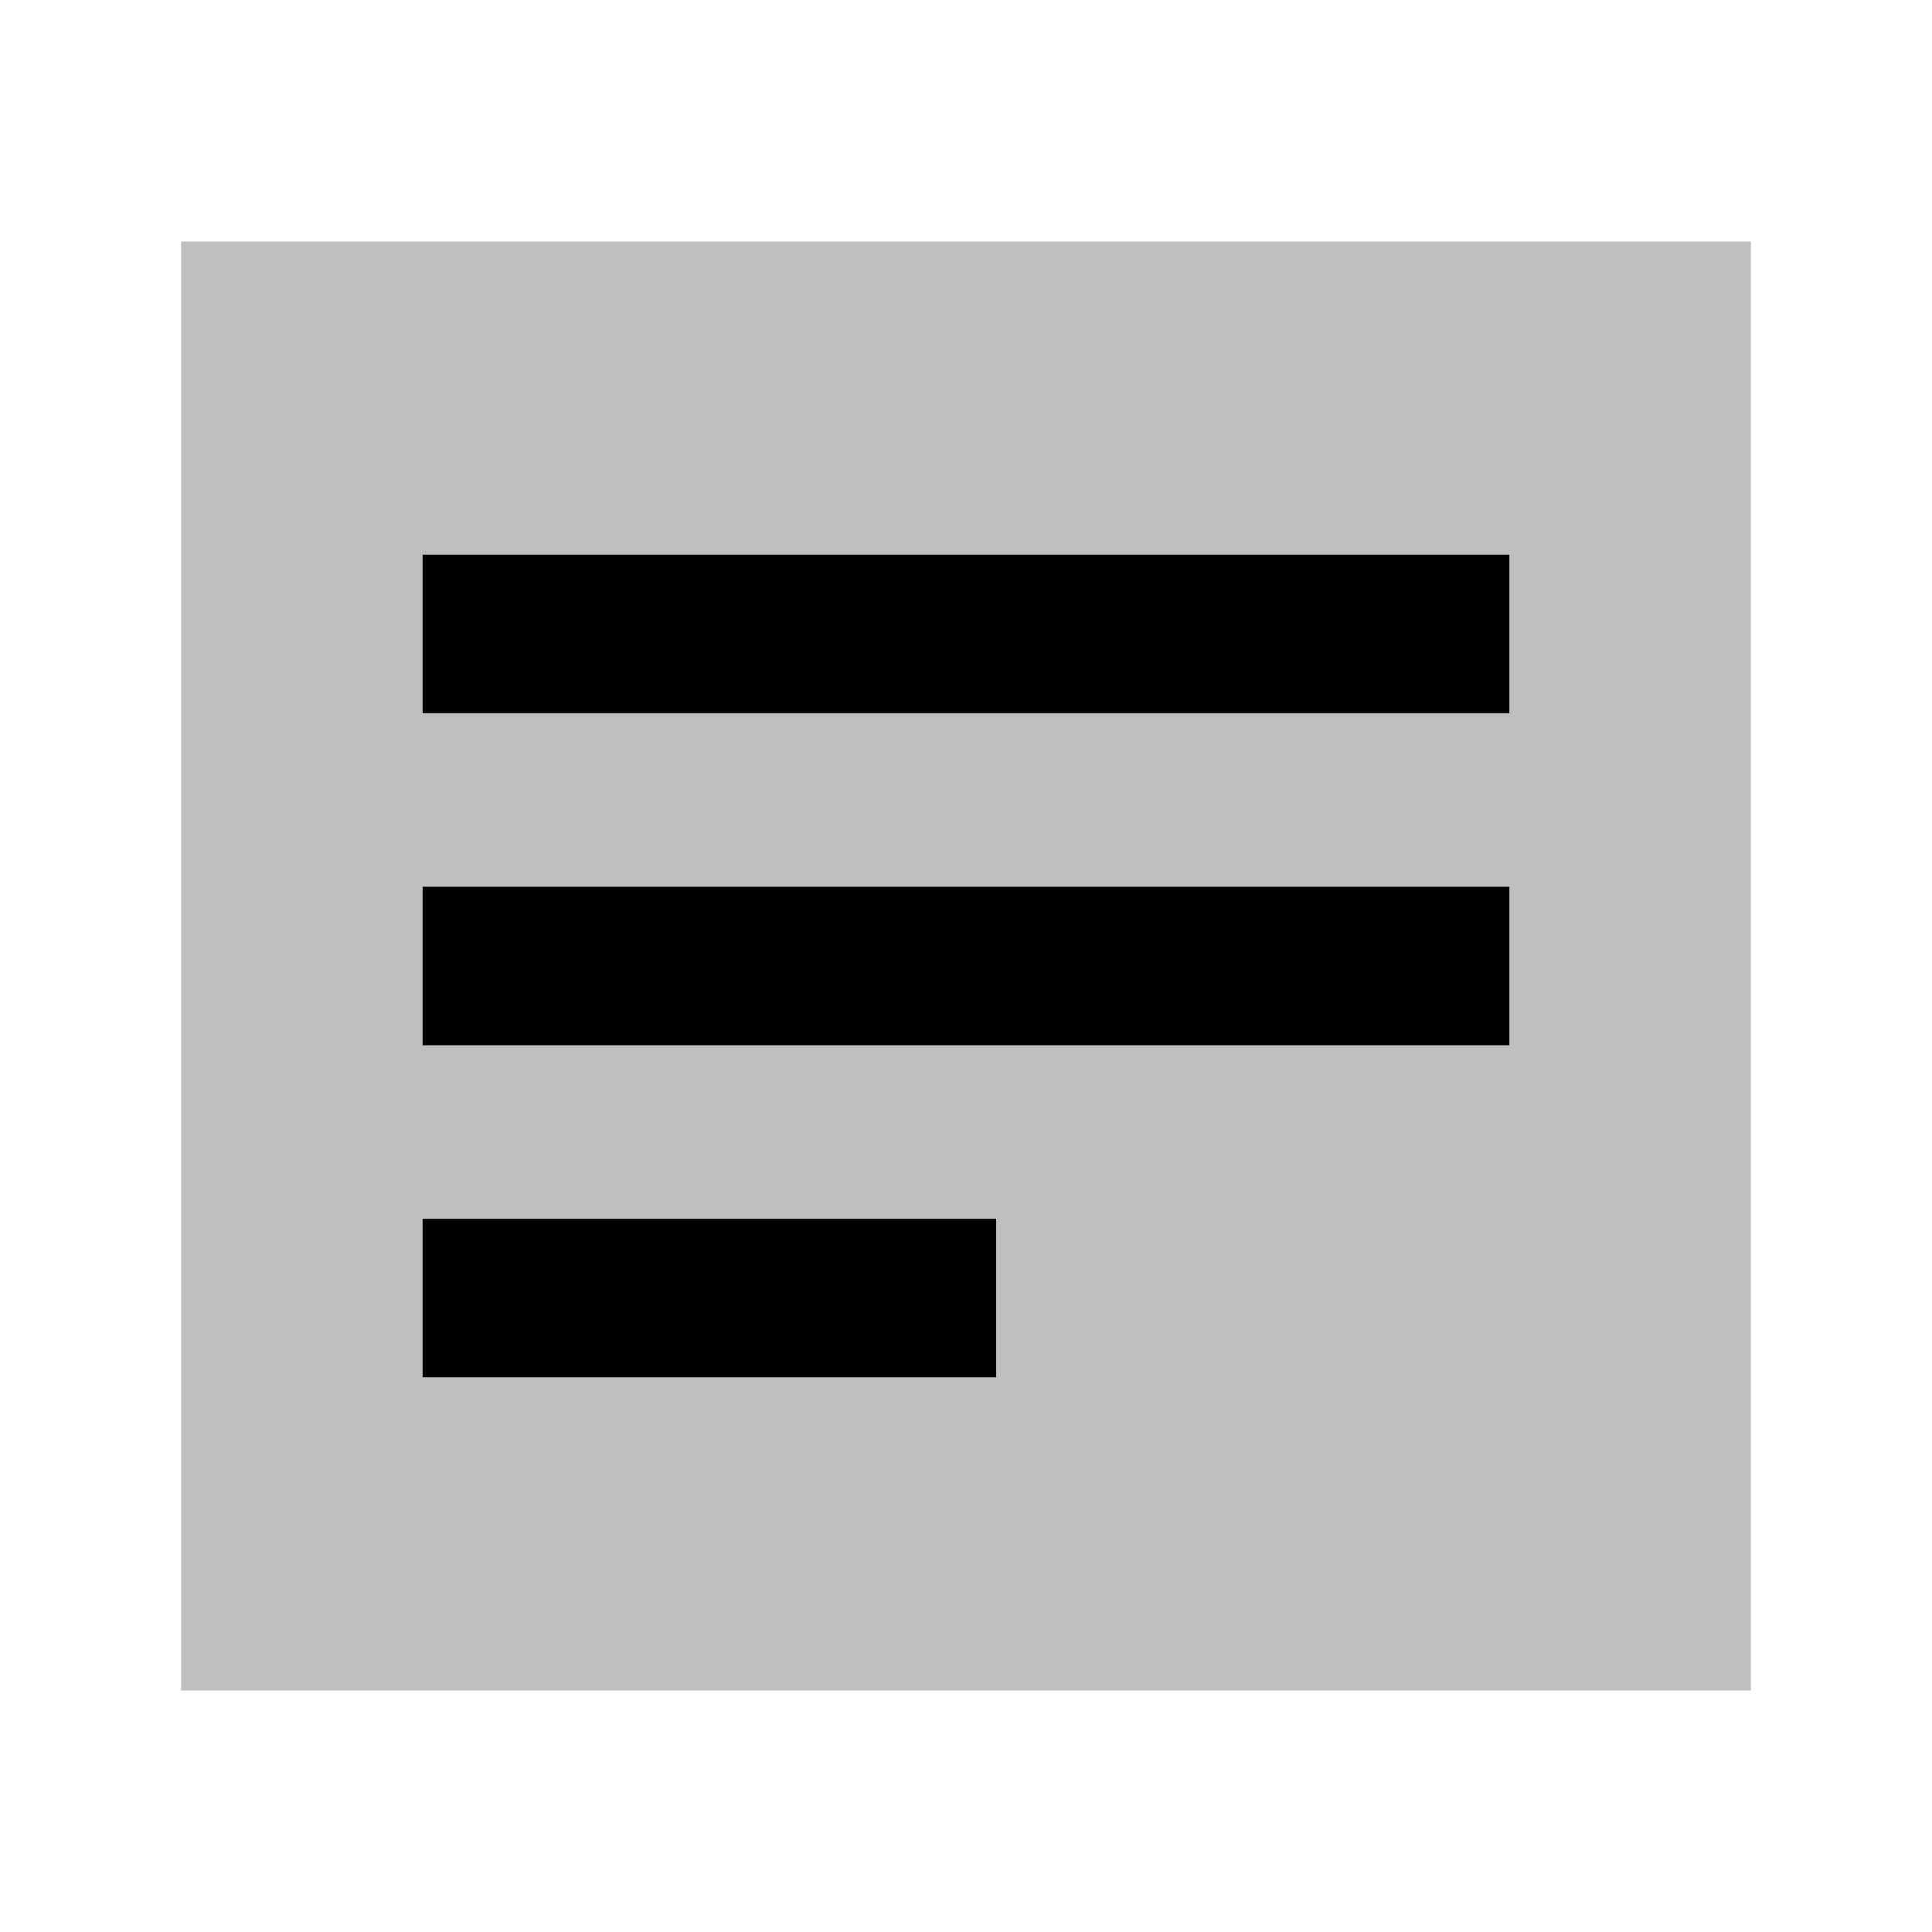 <svg id="export" xmlns="http://www.w3.org/2000/svg" viewBox="0 0 512 512">
  <defs>
    <style>
      .cls-1, .cls-2 {
        fill:currentColor;
      }

      .cls-1 {
        opacity: 0.25;
      }
    </style>
  </defs>
  <title>notes</title>
  <rect class="cls-1" x="48" y="64" width="416" height="384"/>
  <rect class="cls-2" x="112" y="147" width="288" height="42"/>
  <rect class="cls-2" x="112" y="235" width="288" height="42"/>
  <rect class="cls-2" x="112" y="323" width="152" height="42"/>
</svg>
